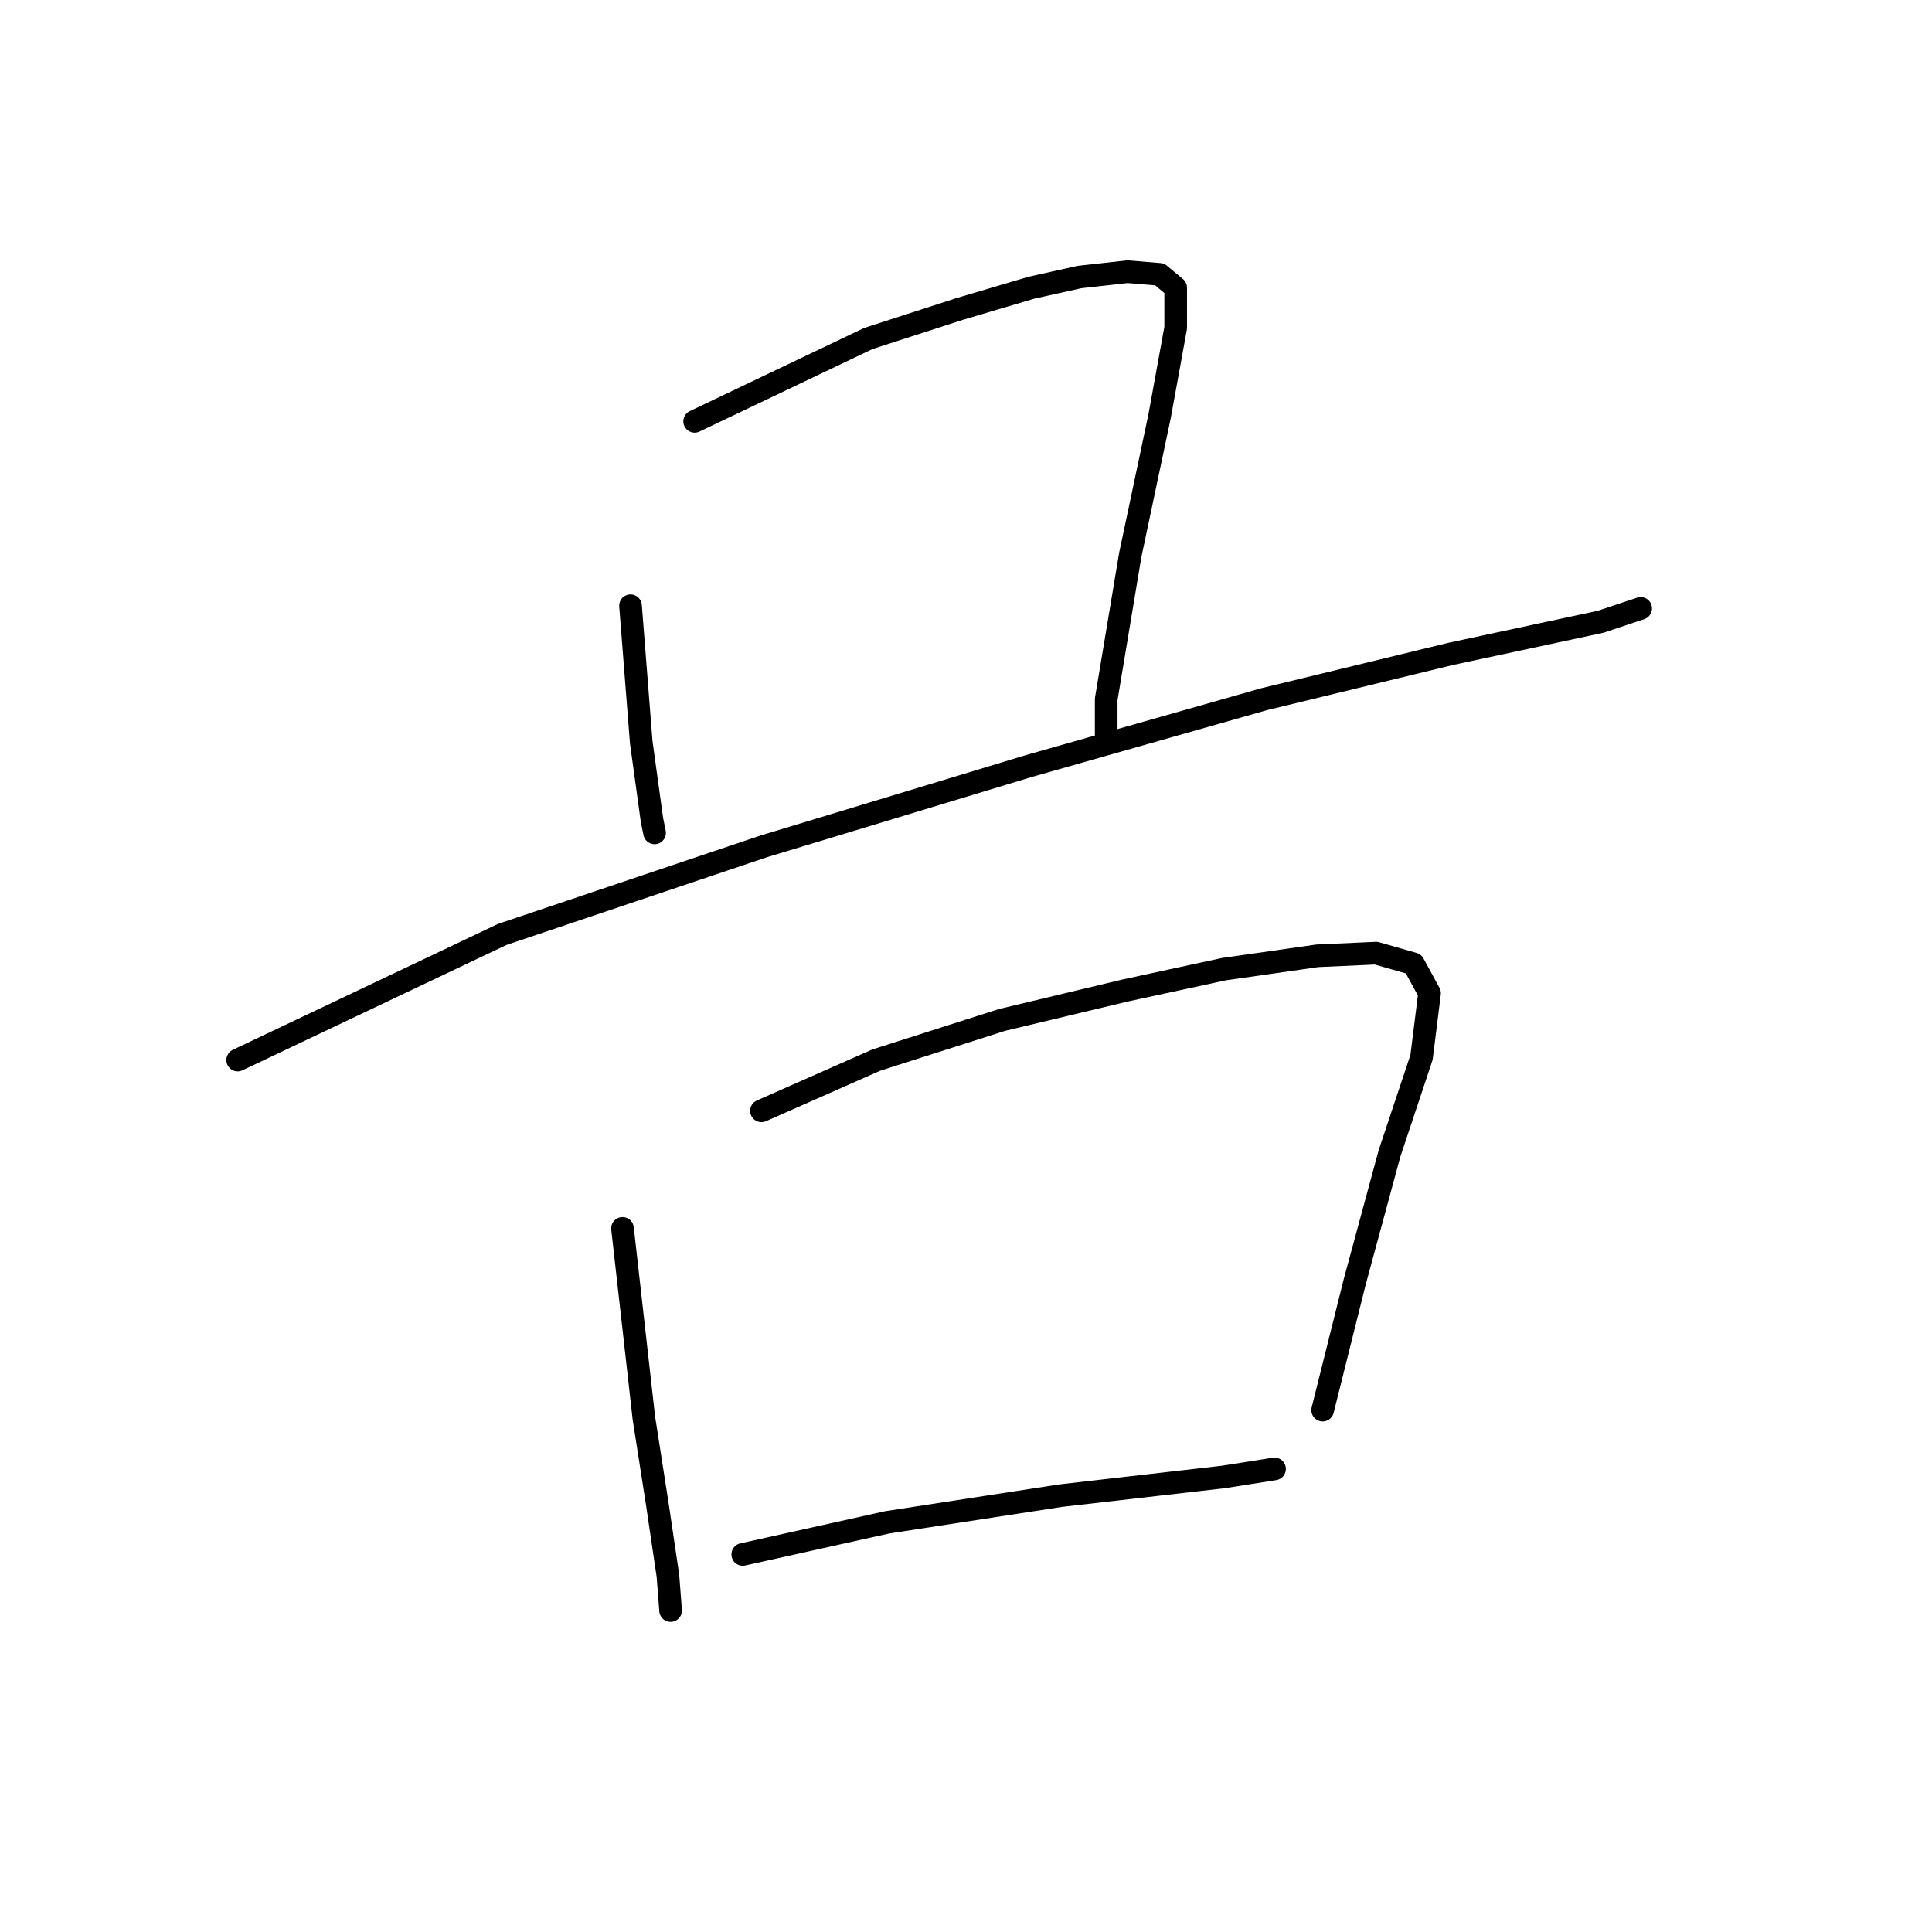 <?xml version="1.0" standalone="no"?>
    <svg width="256" height="256" xmlns="http://www.w3.org/2000/svg" version="1.1">
    <polyline stroke="black" stroke-width="3" stroke-linecap="round" fill="transparent" stroke-linejoin="round" points="83.547 80.263 84.964 98.322 86.38 108.591 86.734 110.361 86.734 110.361 " />
        <polyline stroke="black" stroke-width="3" stroke-linecap="round" fill="transparent" stroke-linejoin="round" points="92.046 55.83 115.062 44.853 127.102 40.958 136.662 38.125 143.036 36.709 149.41 36 153.659 36.355 155.784 38.125 155.784 43.437 153.659 55.122 149.764 73.535 146.577 92.656 146.577 98.322 146.577 98.322 " />
        <polyline stroke="black" stroke-width="3" stroke-linecap="round" fill="transparent" stroke-linejoin="round" points="31.495 140.46 66.55 123.817 101.252 112.132 136.308 101.509 167.469 92.656 192.256 86.637 212.085 82.388 217.397 80.617 217.397 80.617 " />
        <polyline stroke="black" stroke-width="3" stroke-linecap="round" fill="transparent" stroke-linejoin="round" points="82.485 162.768 85.318 187.909 87.088 199.24 88.505 208.801 88.859 213.404 88.859 213.404 " />
        <polyline stroke="black" stroke-width="3" stroke-linecap="round" fill="transparent" stroke-linejoin="round" points="100.898 147.188 116.124 140.46 132.767 135.148 149.056 131.253 162.157 128.421 174.551 126.65 182.341 126.296 187.299 127.712 189.423 131.607 188.361 140.106 184.112 152.853 179.508 169.85 175.259 186.847 175.259 186.847 " />
        <polyline stroke="black" stroke-width="3" stroke-linecap="round" fill="transparent" stroke-linejoin="round" points="98.419 205.968 117.541 201.719 140.557 198.178 162.157 195.699 168.885 194.637 168.885 194.637 " />
        </svg>